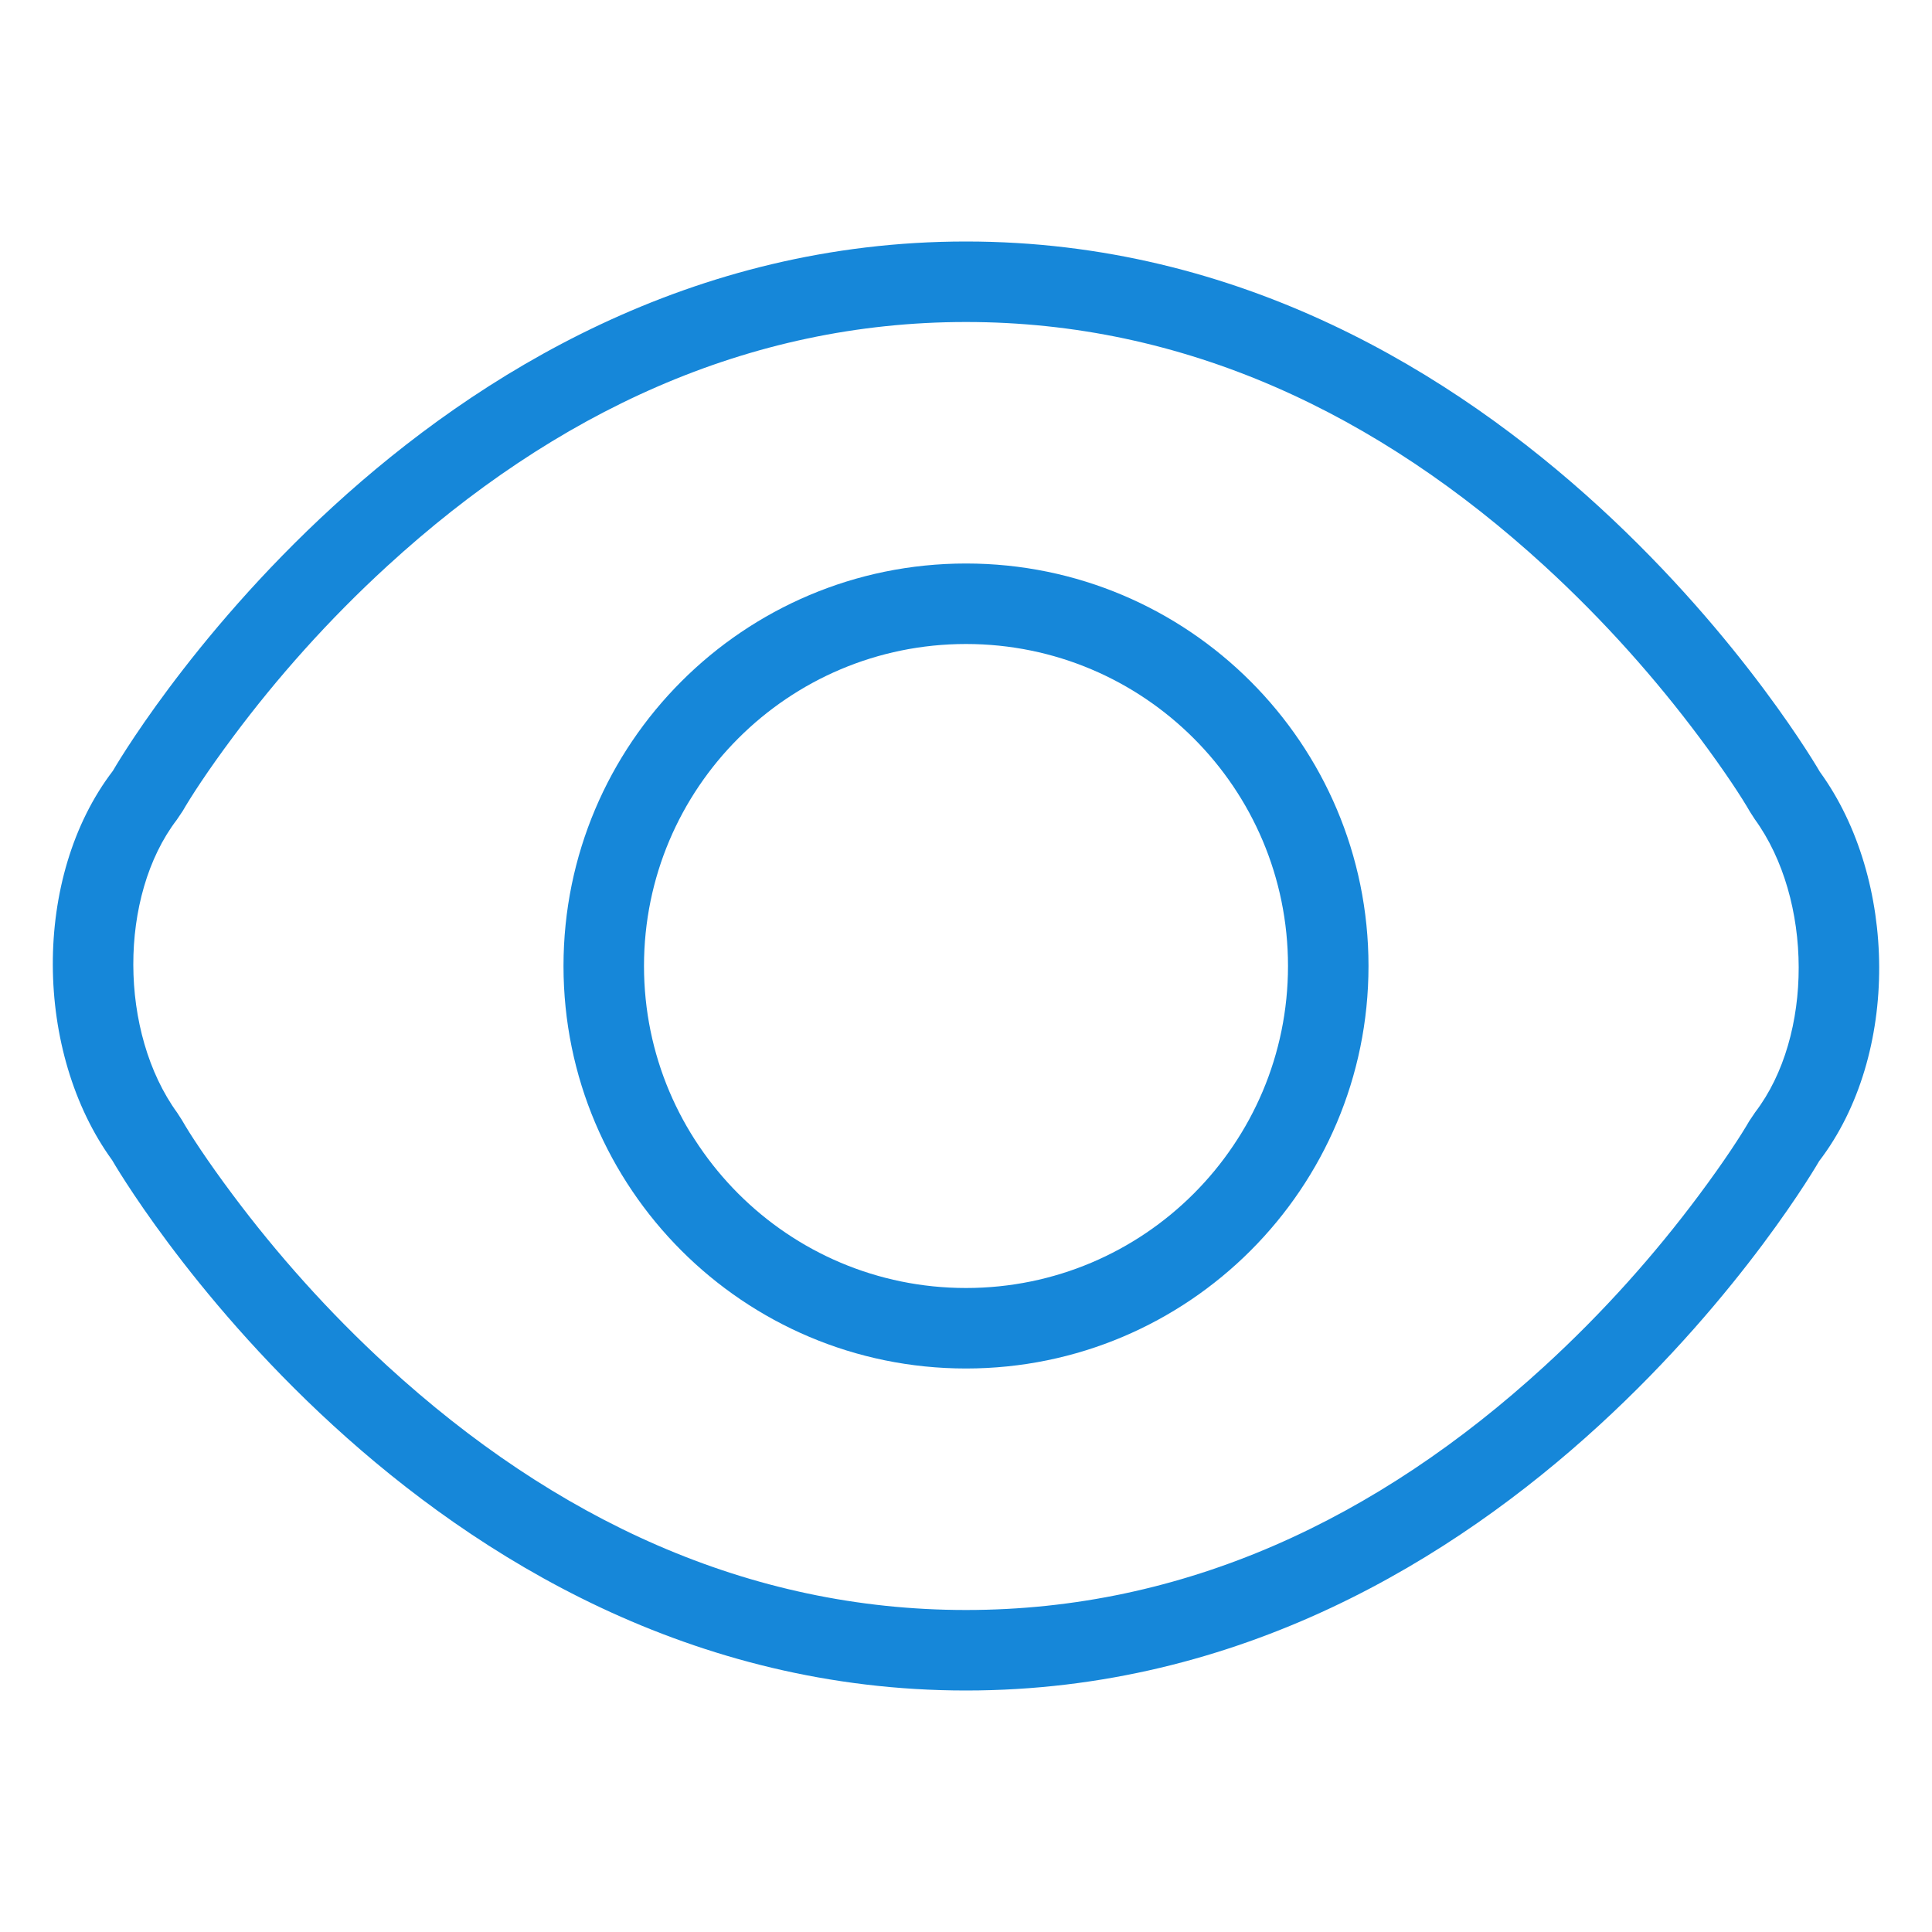 <?xml version="1.0" encoding="UTF-8" standalone="no"?>
<svg width="24px" height="24px" viewBox="0 0 24 24" version="1.1" xmlns="http://www.w3.org/2000/svg" xmlns:xlink="http://www.w3.org/1999/xlink">
    <!-- Generator: Sketch 41.2 (35397) - http://www.bohemiancoding.com/sketch -->
    <title>ic_preview_act</title>
    <desc>Created with Sketch.</desc>
    <defs></defs>
    <g id="Page-1" stroke="none" stroke-width="1" fill="none" fill-rule="evenodd">
        <rect id="Rectangle-26" fill="#FFFFFF" x="-143" y="-39" width="543" height="168"></rect>
        <g id="ic_preview_act">
            <g id="preview" transform="translate(12, 12) scale(-1, 1) translate(-12, -12) ">
                <rect id="Rectangle-13" fill="#757575" opacity="0" x="0" y="0" width="24" height="24"></rect>
                <g id="Group-11" transform="translate(0, 3)" fill="#1687D9">
                    <path d="M12,17 C14.708,17 17.11,15.871 19.188,13.968 C19.925,13.293 20.567,12.567 21.108,11.843 C21.429,11.414 21.641,11.087 21.74,10.914 L21.798,10.824 C22.522,9.827 22.528,8.131 21.804,7.184 L21.73,7.074 C21.631,6.902 21.42,6.575 21.1,6.147 C20.561,5.424 19.92,4.7 19.183,4.026 C17.108,2.127 14.708,1 12,1 C9.292,1 6.89,2.129 4.812,4.032 C4.075,4.707 3.433,5.433 2.892,6.157 C2.571,6.586 2.359,6.913 2.26,7.086 L2.202,7.176 C1.478,8.173 1.472,9.869 2.196,10.816 L2.27,10.926 C2.369,11.098 2.58,11.425 2.9,11.853 C3.439,12.576 4.08,13.3 4.817,13.974 C6.892,15.873 9.292,17 12,17 Z M12,18 C5.175,18 1.402,11.424 1.402,11.424 C0.392,10.104 0.426,7.92 1.393,6.588 C1.393,6.588 5.175,0 12,0 C18.825,0 22.598,6.576 22.598,6.576 C23.608,7.896 23.574,10.08 22.607,11.412 C22.607,11.412 18.825,18 12,18 Z" id="Oval-2"></path>
                    <path d="M12,13 C14.209,13 16,11.209 16,9 C16,6.791 14.209,5 12,5 C9.791,5 8,6.791 8,9 C8,11.209 9.791,13 12,13 Z M12,14 C9.239,14 7,11.761 7,9 C7,6.239 9.239,4 12,4 C14.761,4 17,6.239 17,9 C17,11.761 14.761,14 12,14 Z" id="Oval-3"></path>
                </g>
            </g>
        </g>
    </g>
</svg>